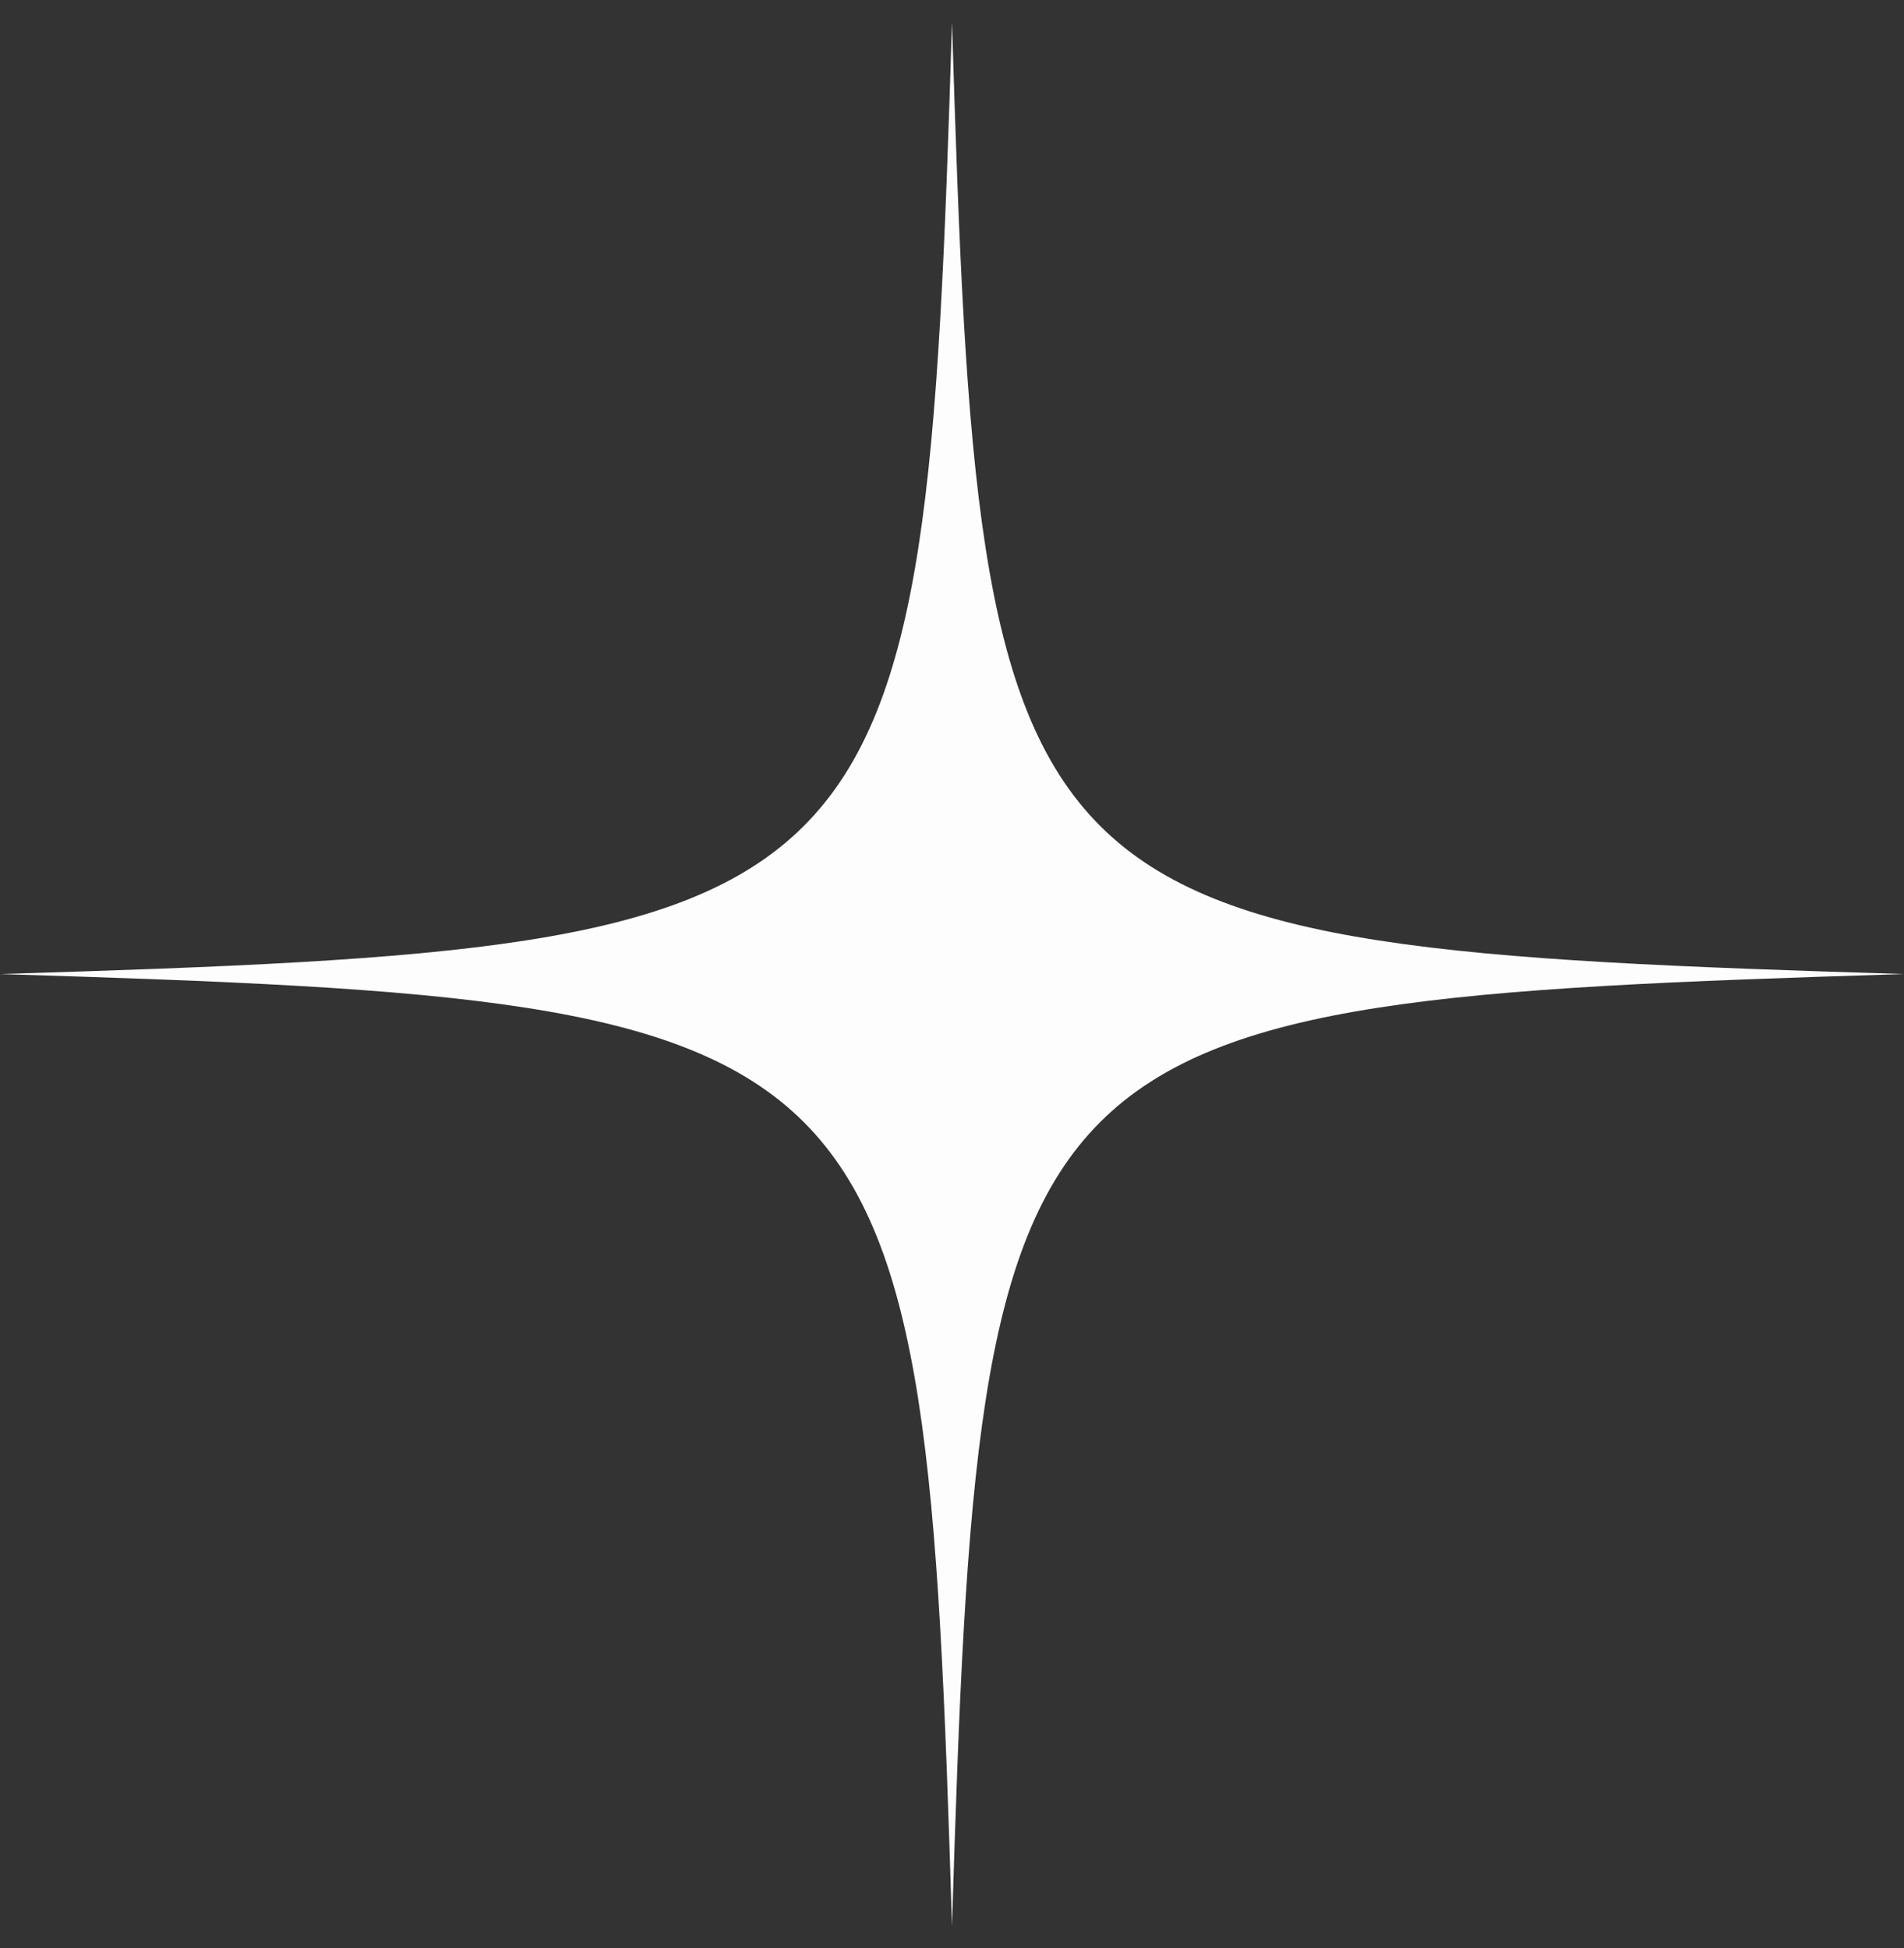 <svg width="43" height="44" viewBox="0 0 43 44" fill="none" xmlns="http://www.w3.org/2000/svg">
<rect x="0" y="0" width="43" height="44" fill="#333333" stroke="none"/>
<path d="M21.5 43.5C20.878 23.131 20.369 22.626 0 22C20.369 21.378 20.874 20.869 21.5 0.5C22.122 20.869 22.631 21.374 43 22C22.631 22.626 22.126 23.125 21.5 43.5Z" fill="#FDFDFD"/>
</svg>

